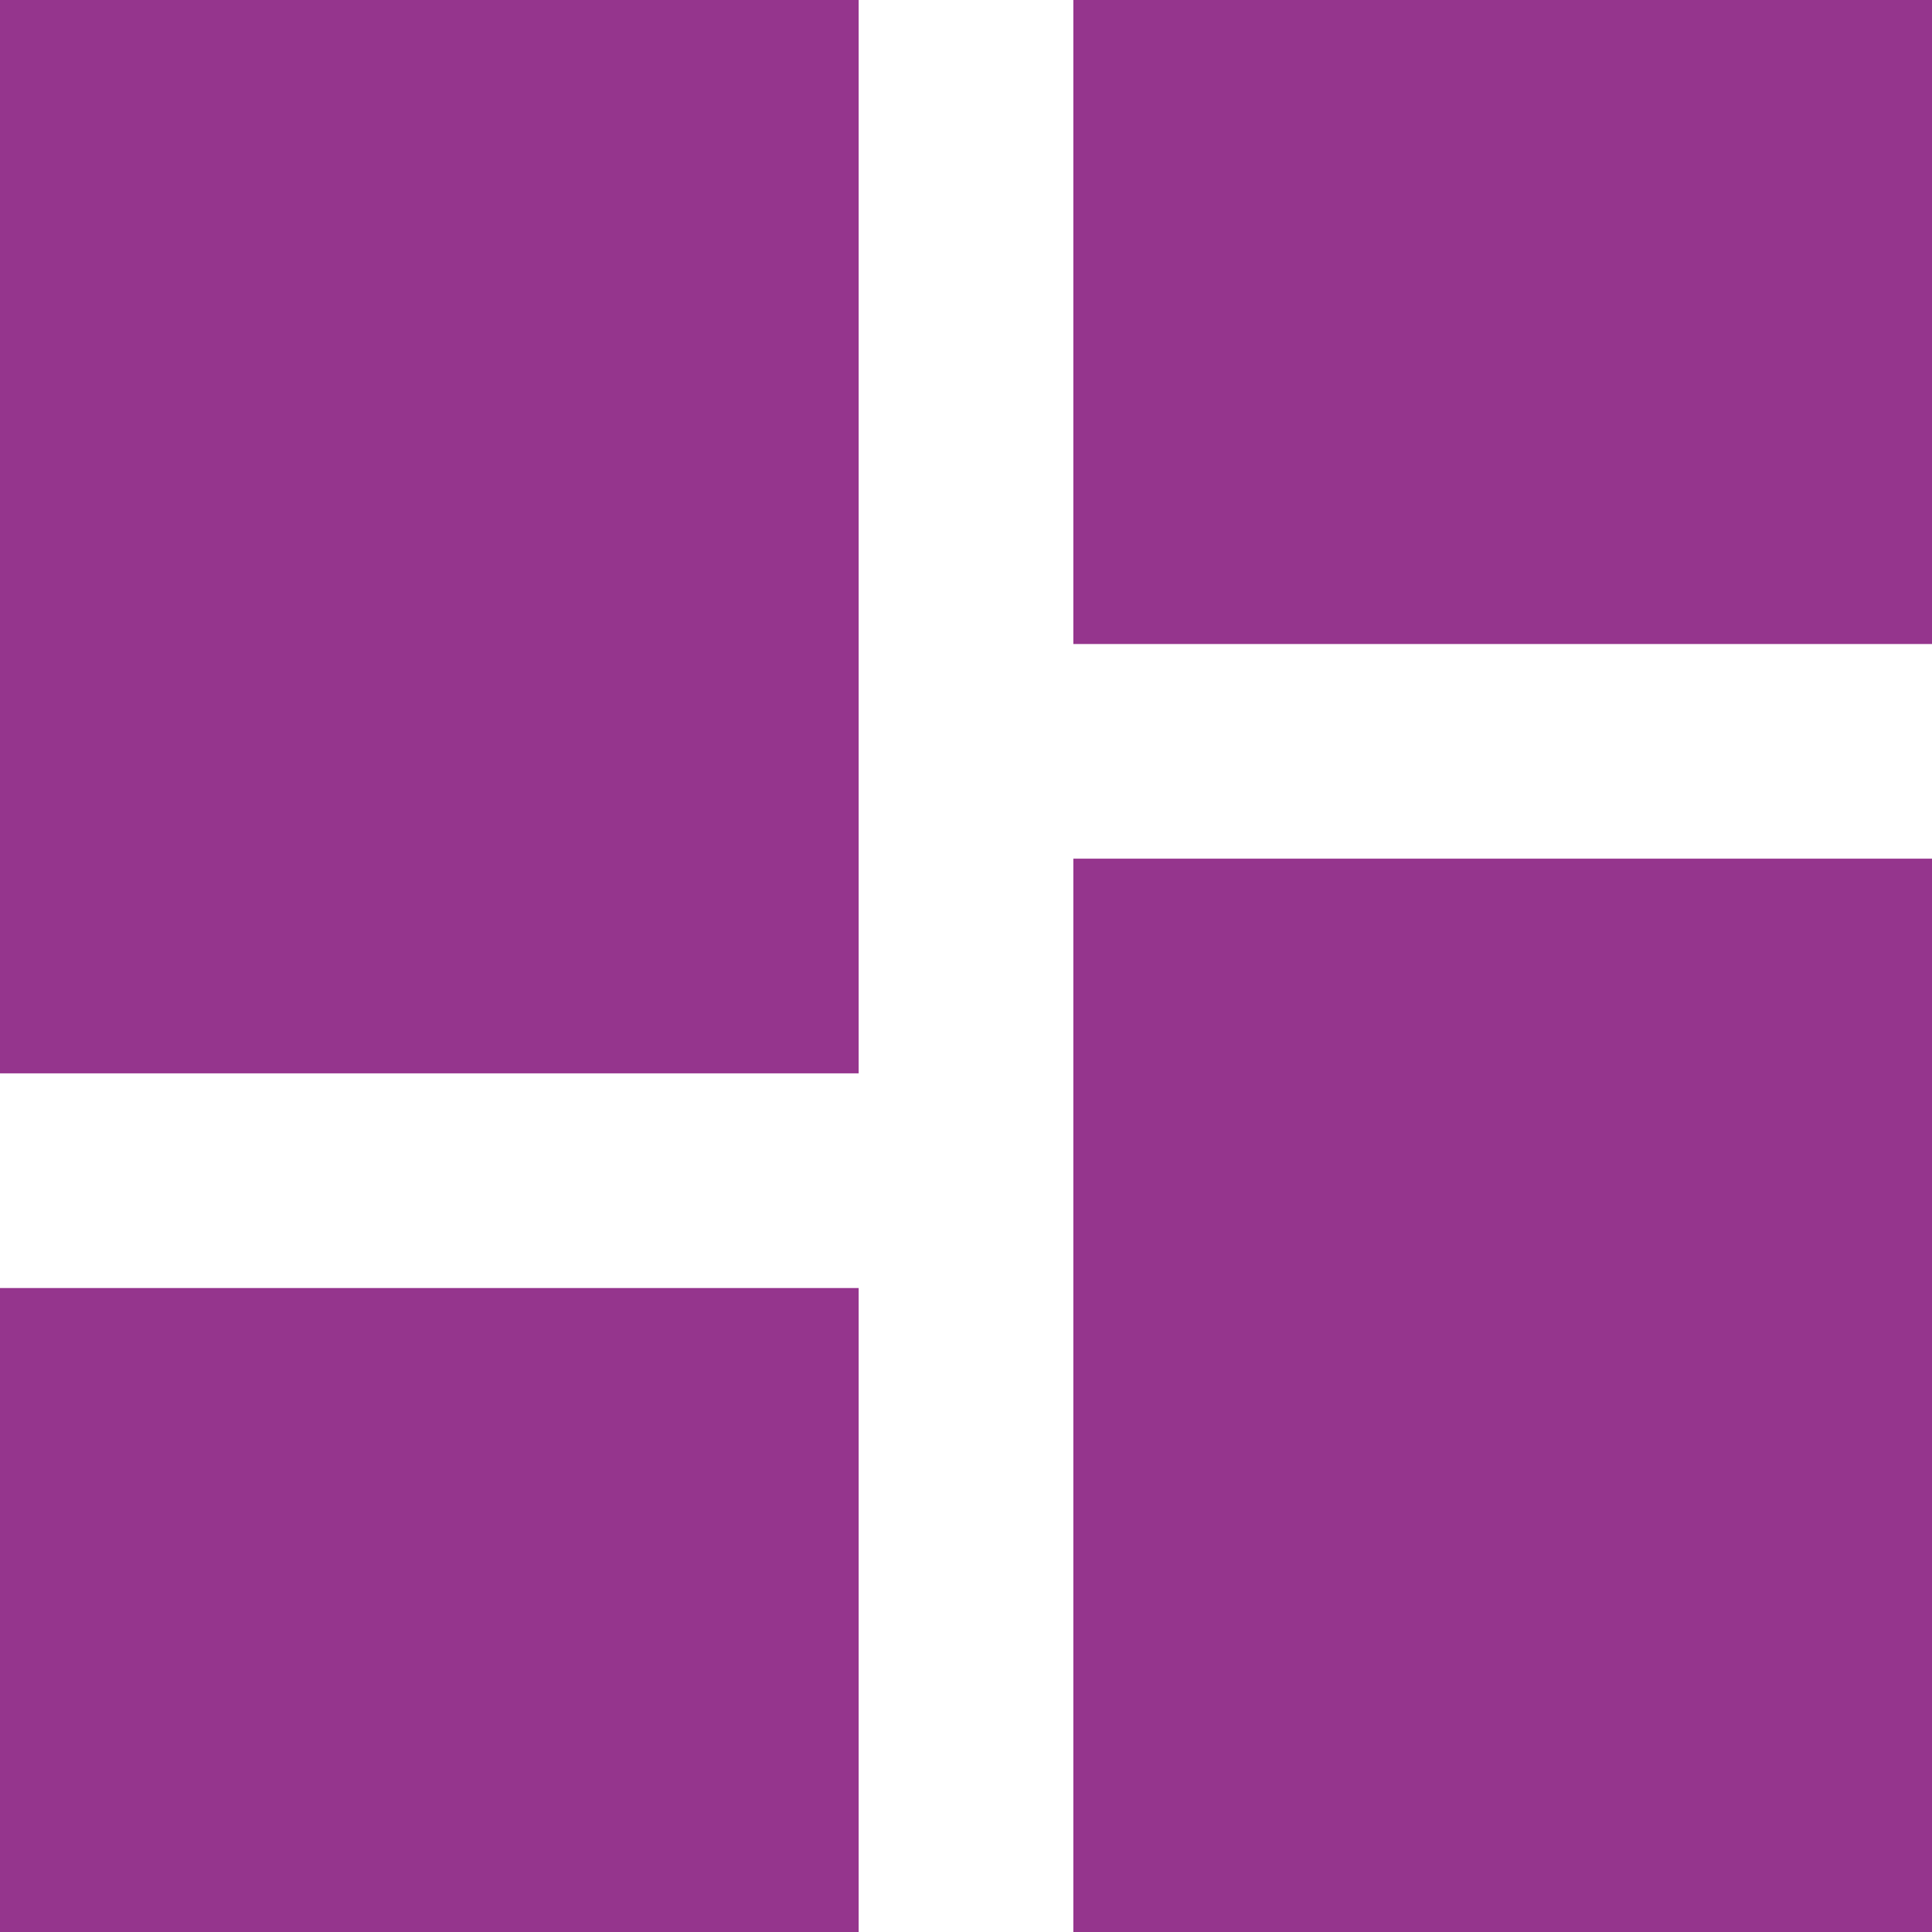 <svg xmlns="http://www.w3.org/2000/svg" width="37.454" height="37.454" viewBox="0 0 37.454 37.454"><path d="M4.5,25.308H21.146V4.5H4.5Zm0,16.646H21.146V29.47H4.5Zm20.808,0H41.954V21.146H25.308Zm0-37.454V16.985H41.954V4.5Z" transform="translate(-4.5 -4.5)" fill="#95358d"/></svg>